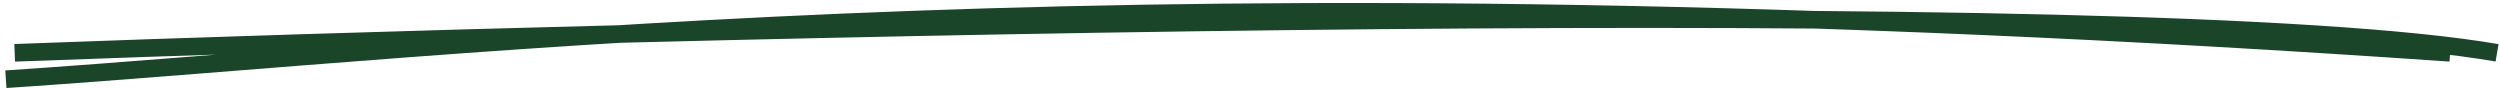 <svg width="426" height="15" viewBox="0 0 426 15" fill="none" xmlns="http://www.w3.org/2000/svg">
<path d="M2.5 9C118.333 4.667 365.1 -1.4 425.5 9M1 13.5C83.5 8 192.3 -6.6 417.5 9" stroke="#1B4529" stroke-width="3"/>
</svg>
